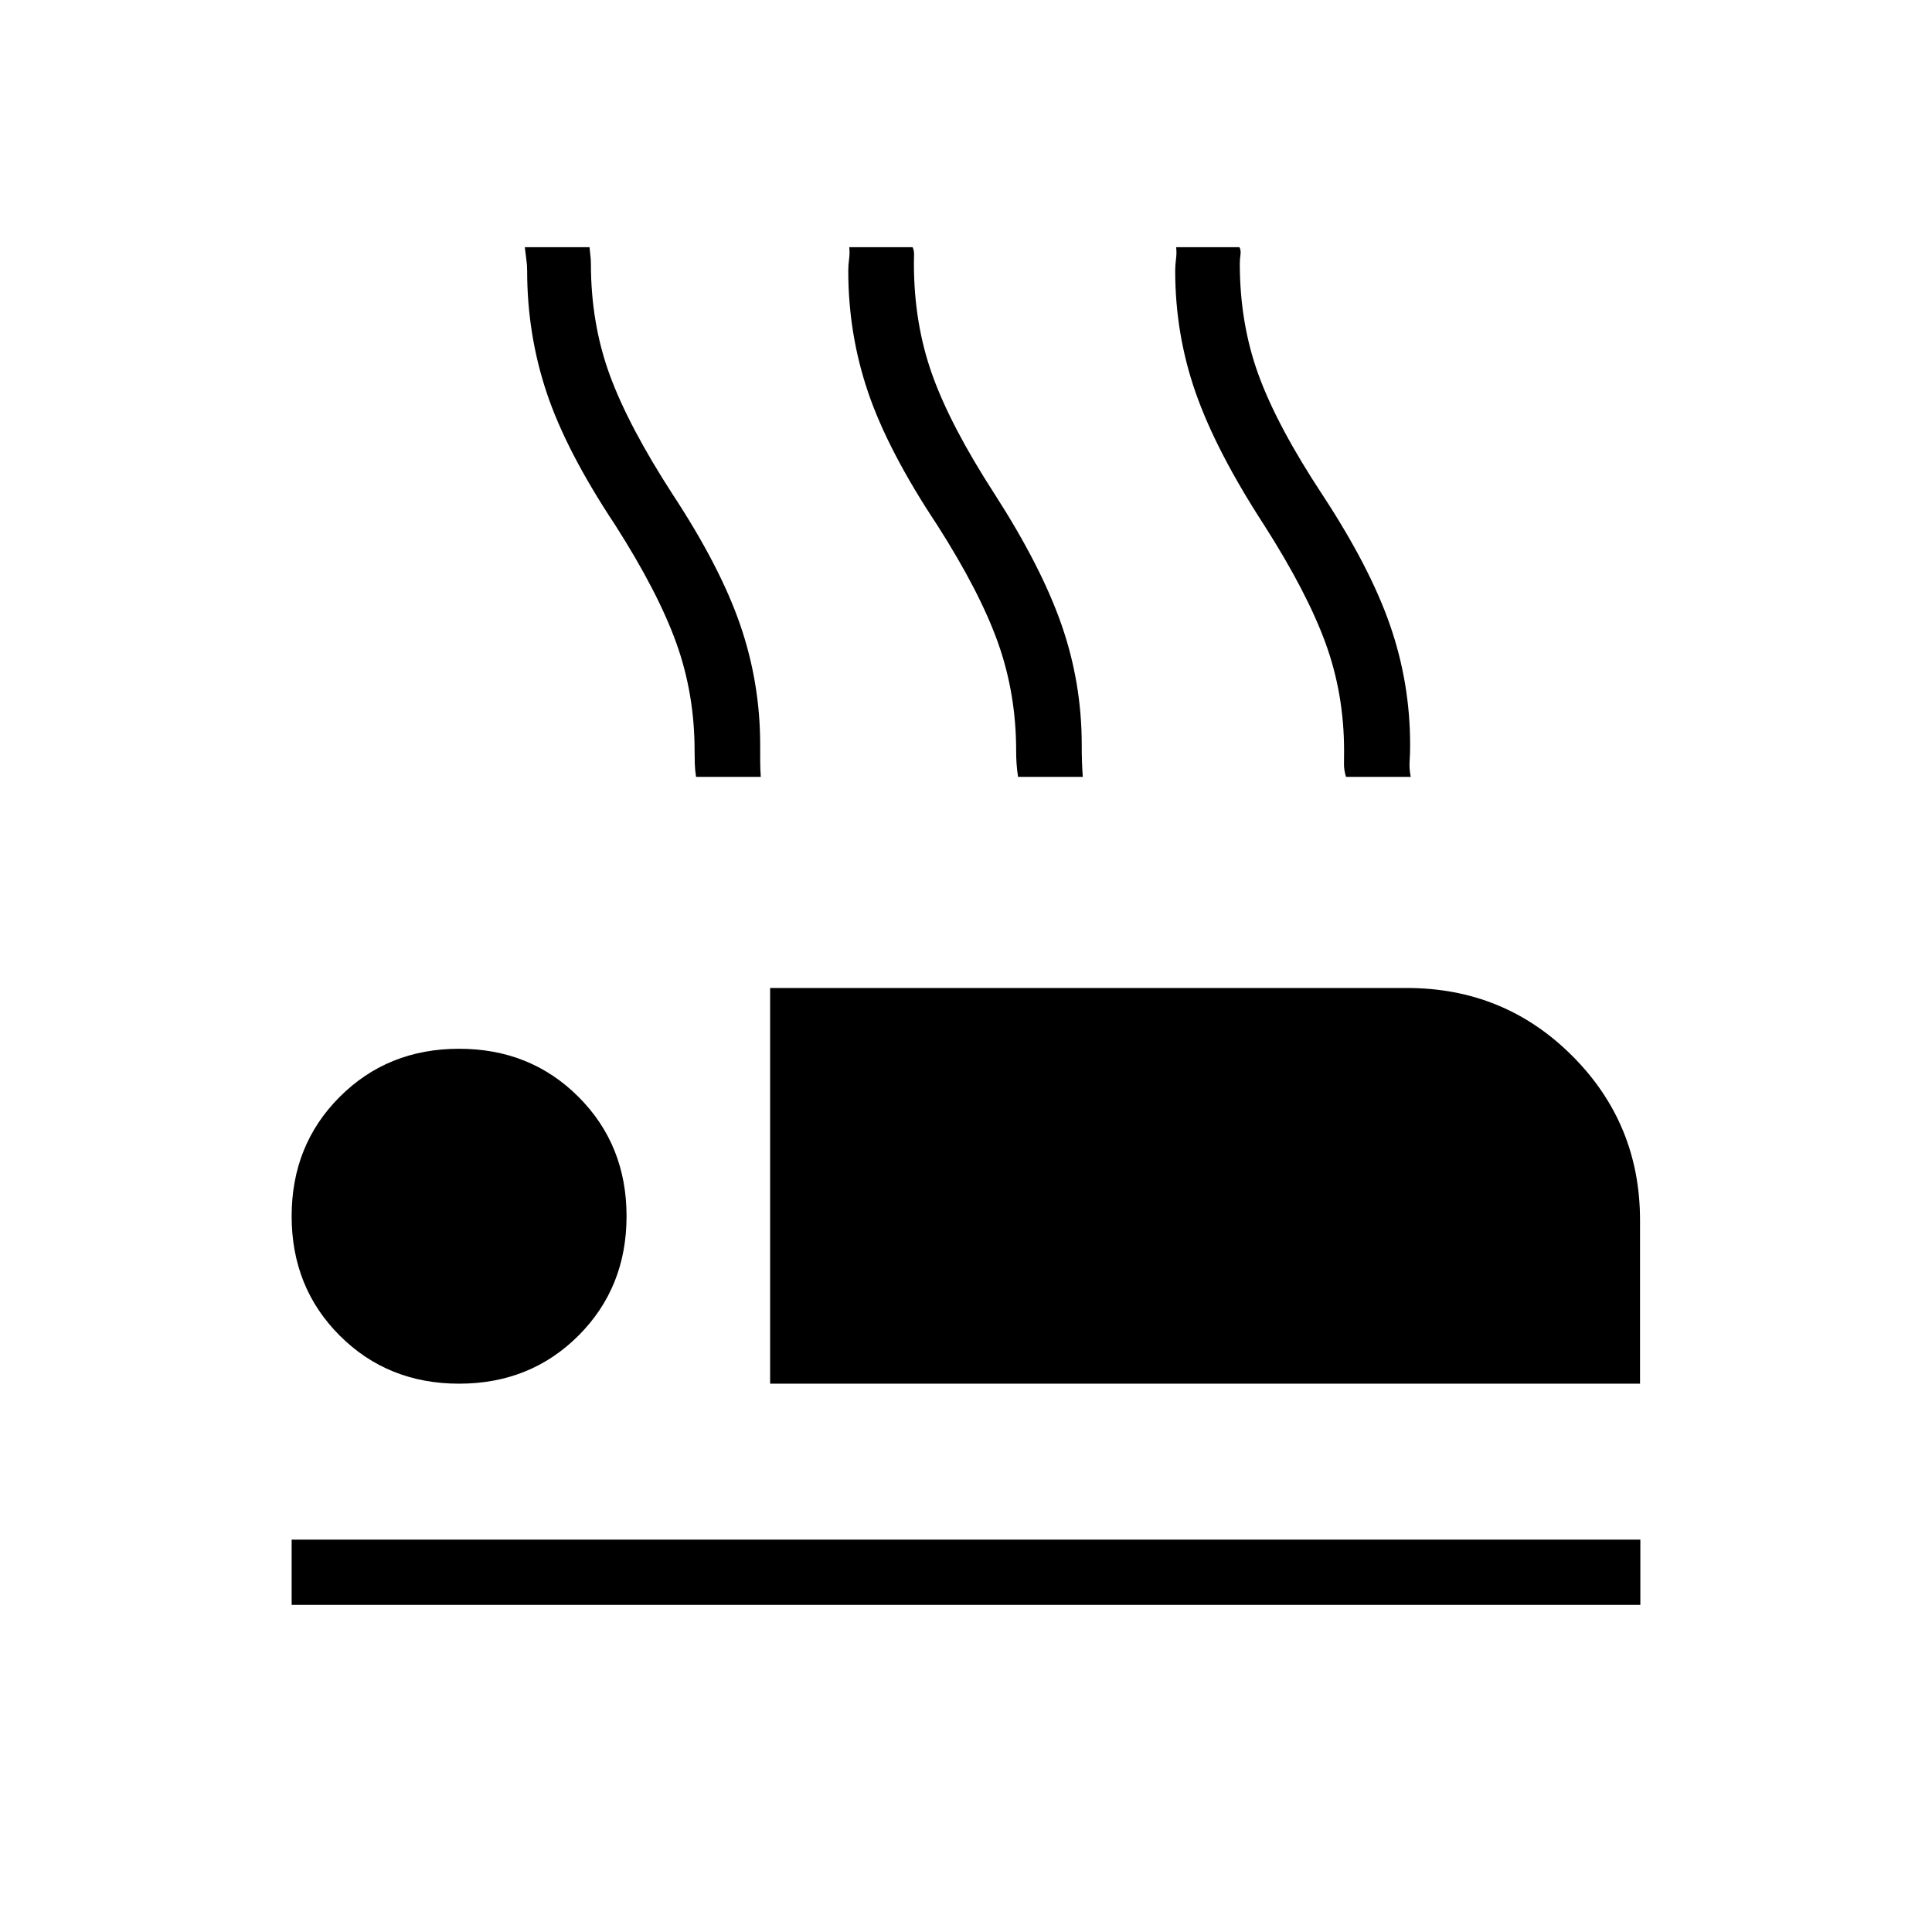 <svg xmlns="http://www.w3.org/2000/svg" height="40" viewBox="0 -960 960 960" width="40"><path d="M382.67-272.46v-196.62h316.36q48.48 0 82.19 33.71 33.7 33.7 33.7 81.68v81.23H382.67ZM144.92-162.54v-32.43h670.16v32.43H144.92Zm83.21-109.92q-35.43 0-59.32-23.89t-23.89-59.32q0-35.42 23.89-59.31t59.32-23.89q35.42 0 59.31 23.89t23.89 59.31q0 35.43-23.89 59.32t-59.31 23.89Zm117.74-301.51q-.54-3.48-.63-6.5-.1-3.03-.1-6.49 0-28.26-9.1-53.58-9.1-25.32-30.48-58.77-24.24-36.56-33.93-65.6-9.69-29.04-9.69-60.56 0-2.8-.42-5.77-.42-2.97-.75-5.94h32.17q.11 1.53.39 3.83.29 2.31.29 4.3 0 29.72 9.3 55.19 9.3 25.48 31.31 59.49 23.6 35.91 33.55 64.78 9.95 28.87 9.95 59.68 0 4.64.01 8.24 0 3.59.3 7.7h-32.17Zm160 0q-.54-3.48-.74-6.5-.21-3.03-.21-6.49 0-28.26-8.99-53.58-8.99-25.32-30.37-58.77-24.24-36.56-34.15-65.6-9.91-29.04-9.91-60.56 0-2.8.41-5.77.41-2.97.08-5.94h31.45q.83 1.53.75 3.83-.07 2.31-.07 4.3 0 29.72 9.09 55.19 9.08 25.48 31.1 59.49 23.09 35.91 33.15 64.78 10.05 28.87 10.05 59.68 0 4.64.12 8.24.11 3.59.41 7.7h-32.17Zm162.95 0q-1.05-3.48-1-6.5.05-3.03.05-6.49 0-28.26-9.25-53.58-9.25-25.32-30.62-58.77-23.73-36.56-33.89-65.6-10.16-29.04-10.16-60.56 0-2.8.4-5.77.41-2.97.07-5.94h31.45q.84 1.53.51 3.83-.33 2.31-.33 4.3 0 29.72 9.26 55.19 9.25 25.48 31.65 59.49 23.6 35.91 33.66 64.78 10.06 28.87 10.06 59.68 0 4.64-.25 8.24-.25 3.59.56 7.7h-32.17Z"/></svg>